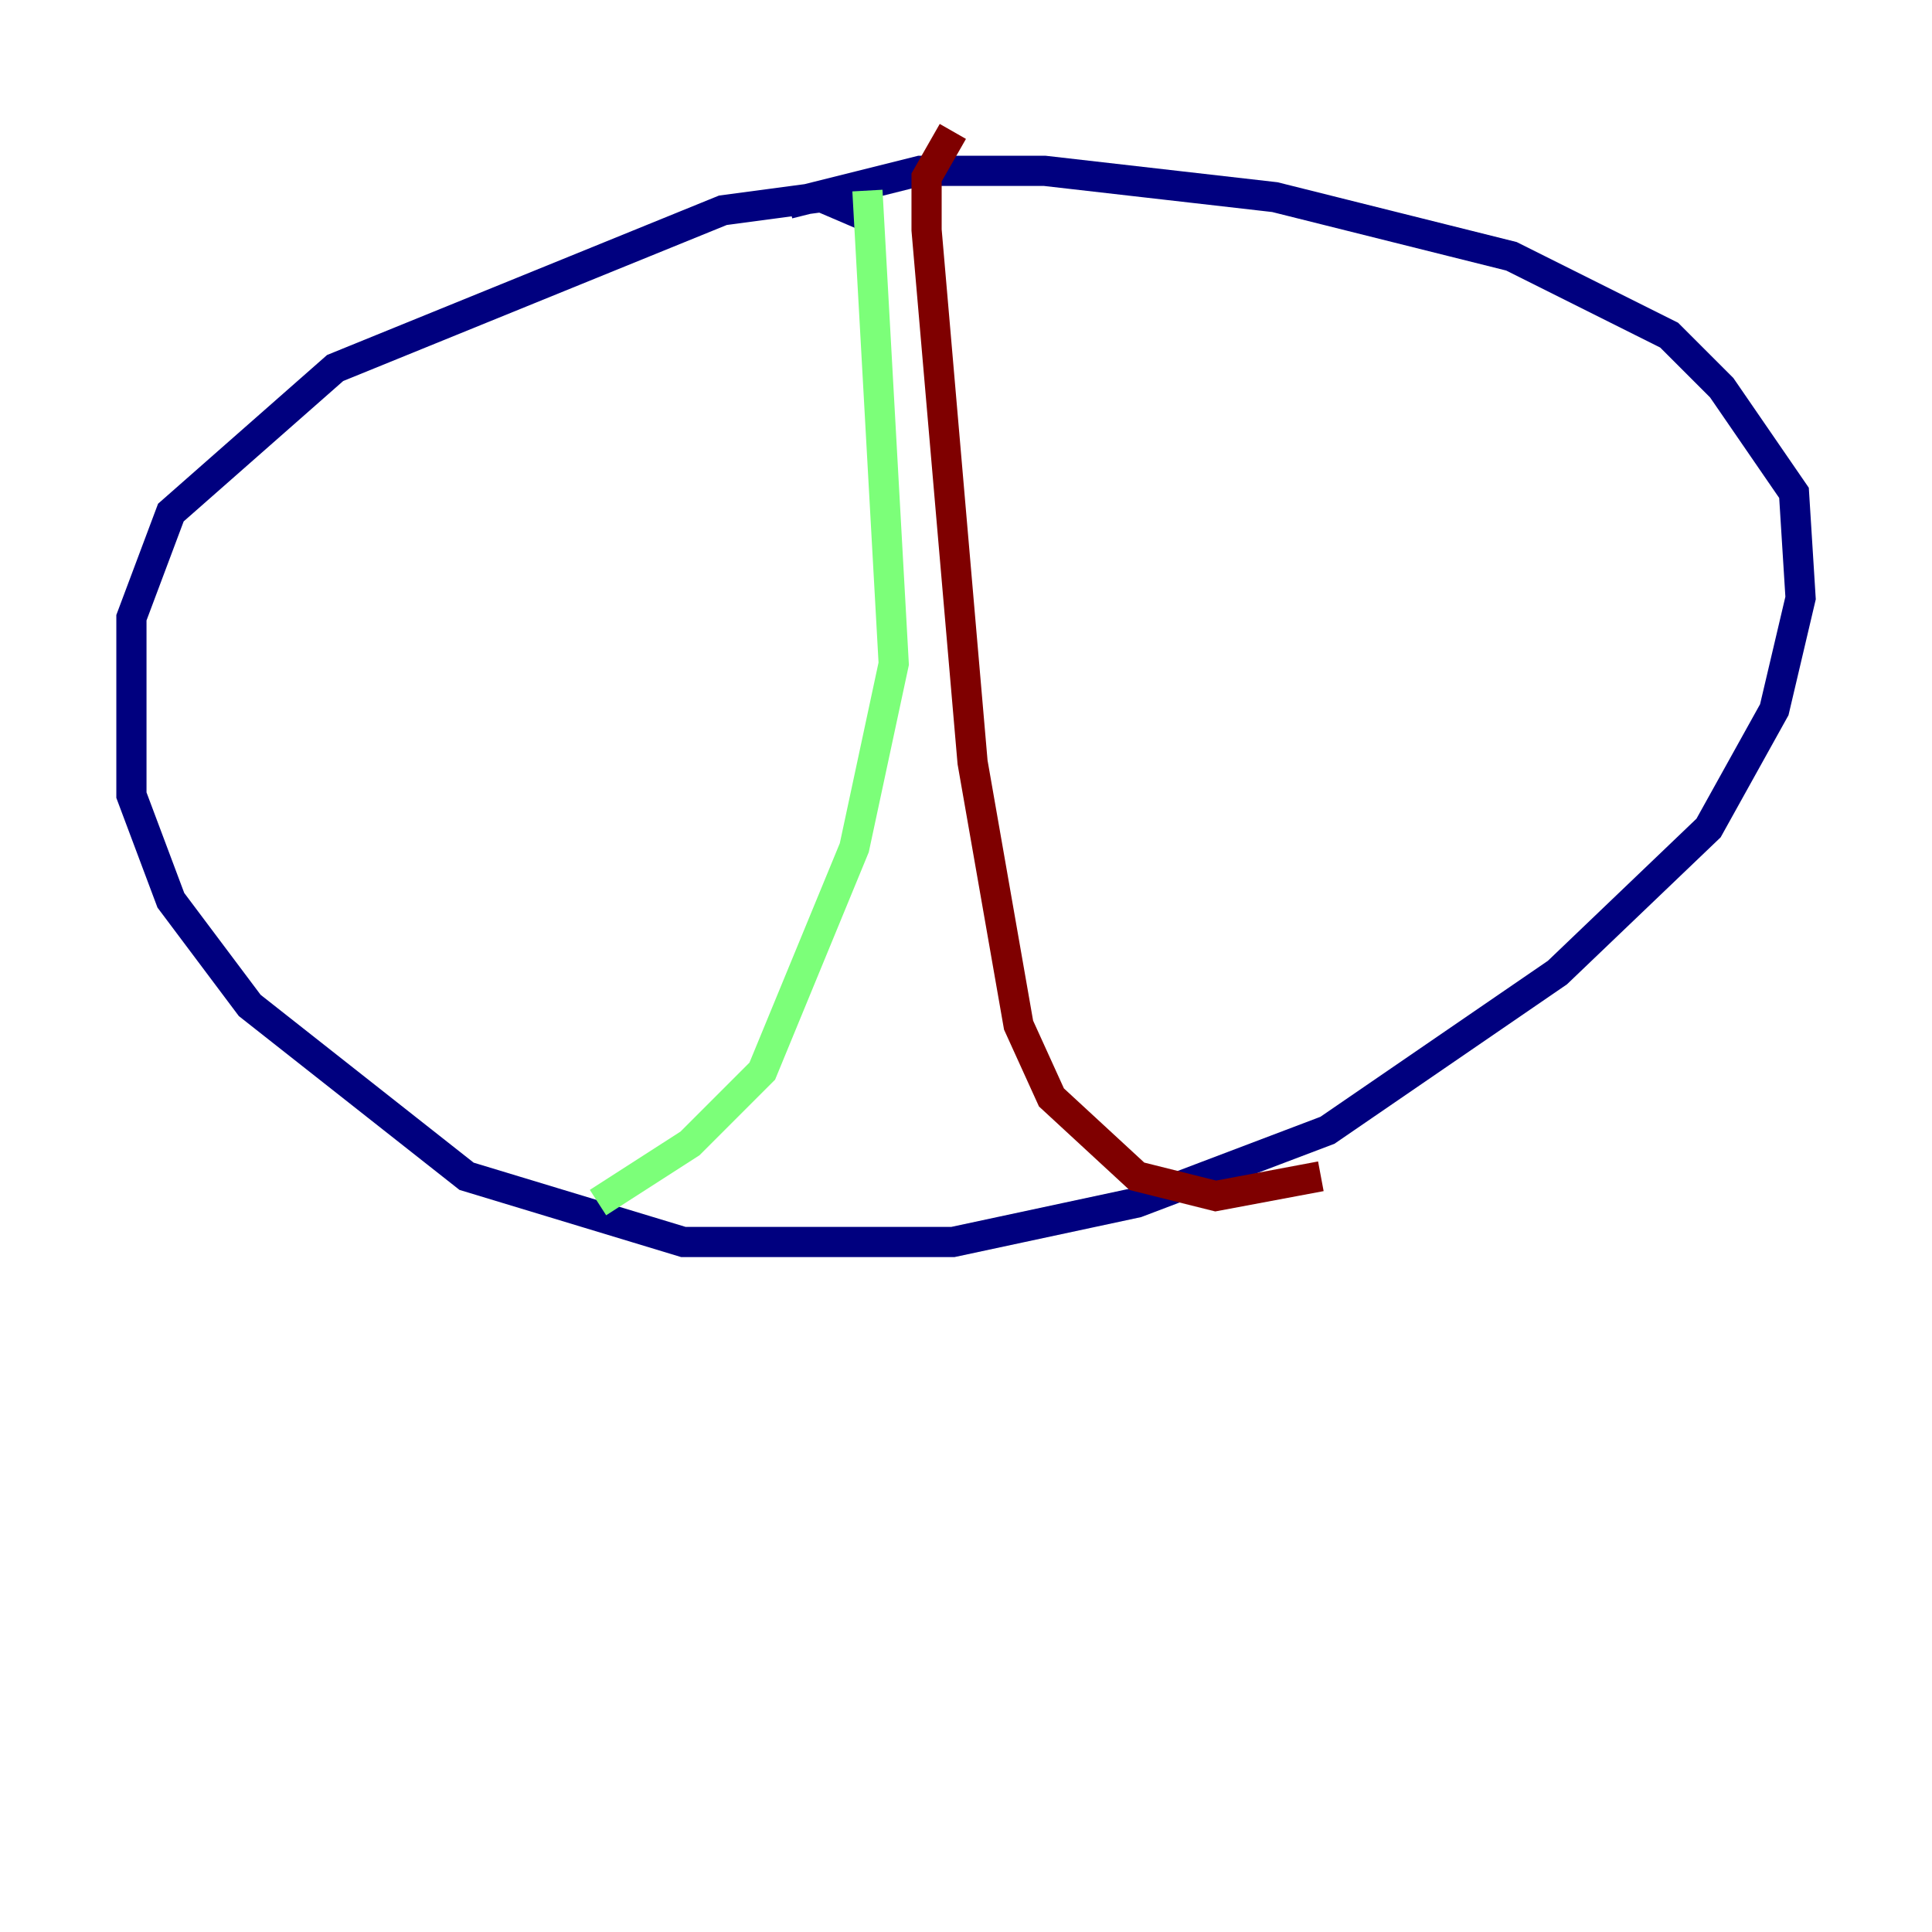 <?xml version="1.0" encoding="utf-8" ?>
<svg baseProfile="tiny" height="128" version="1.2" viewBox="0,0,128,128" width="128" xmlns="http://www.w3.org/2000/svg" xmlns:ev="http://www.w3.org/2001/xml-events" xmlns:xlink="http://www.w3.org/1999/xlink"><defs /><polyline fill="none" points="57.469,14.367 54.422,13.061 47.891,13.932 22.204,24.381 11.32,33.959 8.707,40.925 8.707,52.68 11.32,59.646 16.544,66.612 30.912,77.932 45.279,82.286 63.129,82.286 75.32,79.674 87.946,74.884 103.184,64.435 113.197,54.857 117.551,47.02 119.293,39.619 118.857,32.653 114.068,25.687 110.585,22.204 100.136,16.98 84.463,13.061 69.225,11.32 60.952,11.32 52.245,13.497" stroke="#00007f" stroke-width="2" /><polyline fill="none" points="57.469,12.626 59.211,43.973 56.599,56.163 50.503,70.966 45.714,75.755 39.619,79.674" stroke="#7cff79" stroke-width="2" /><polyline fill="none" points="63.129,8.707 61.388,11.755 61.388,15.238 64.435,50.503 67.483,67.918 69.66,72.707 75.32,77.932 80.544,79.238 87.51,77.932" stroke="#7f0000" stroke-width="2" /></svg>